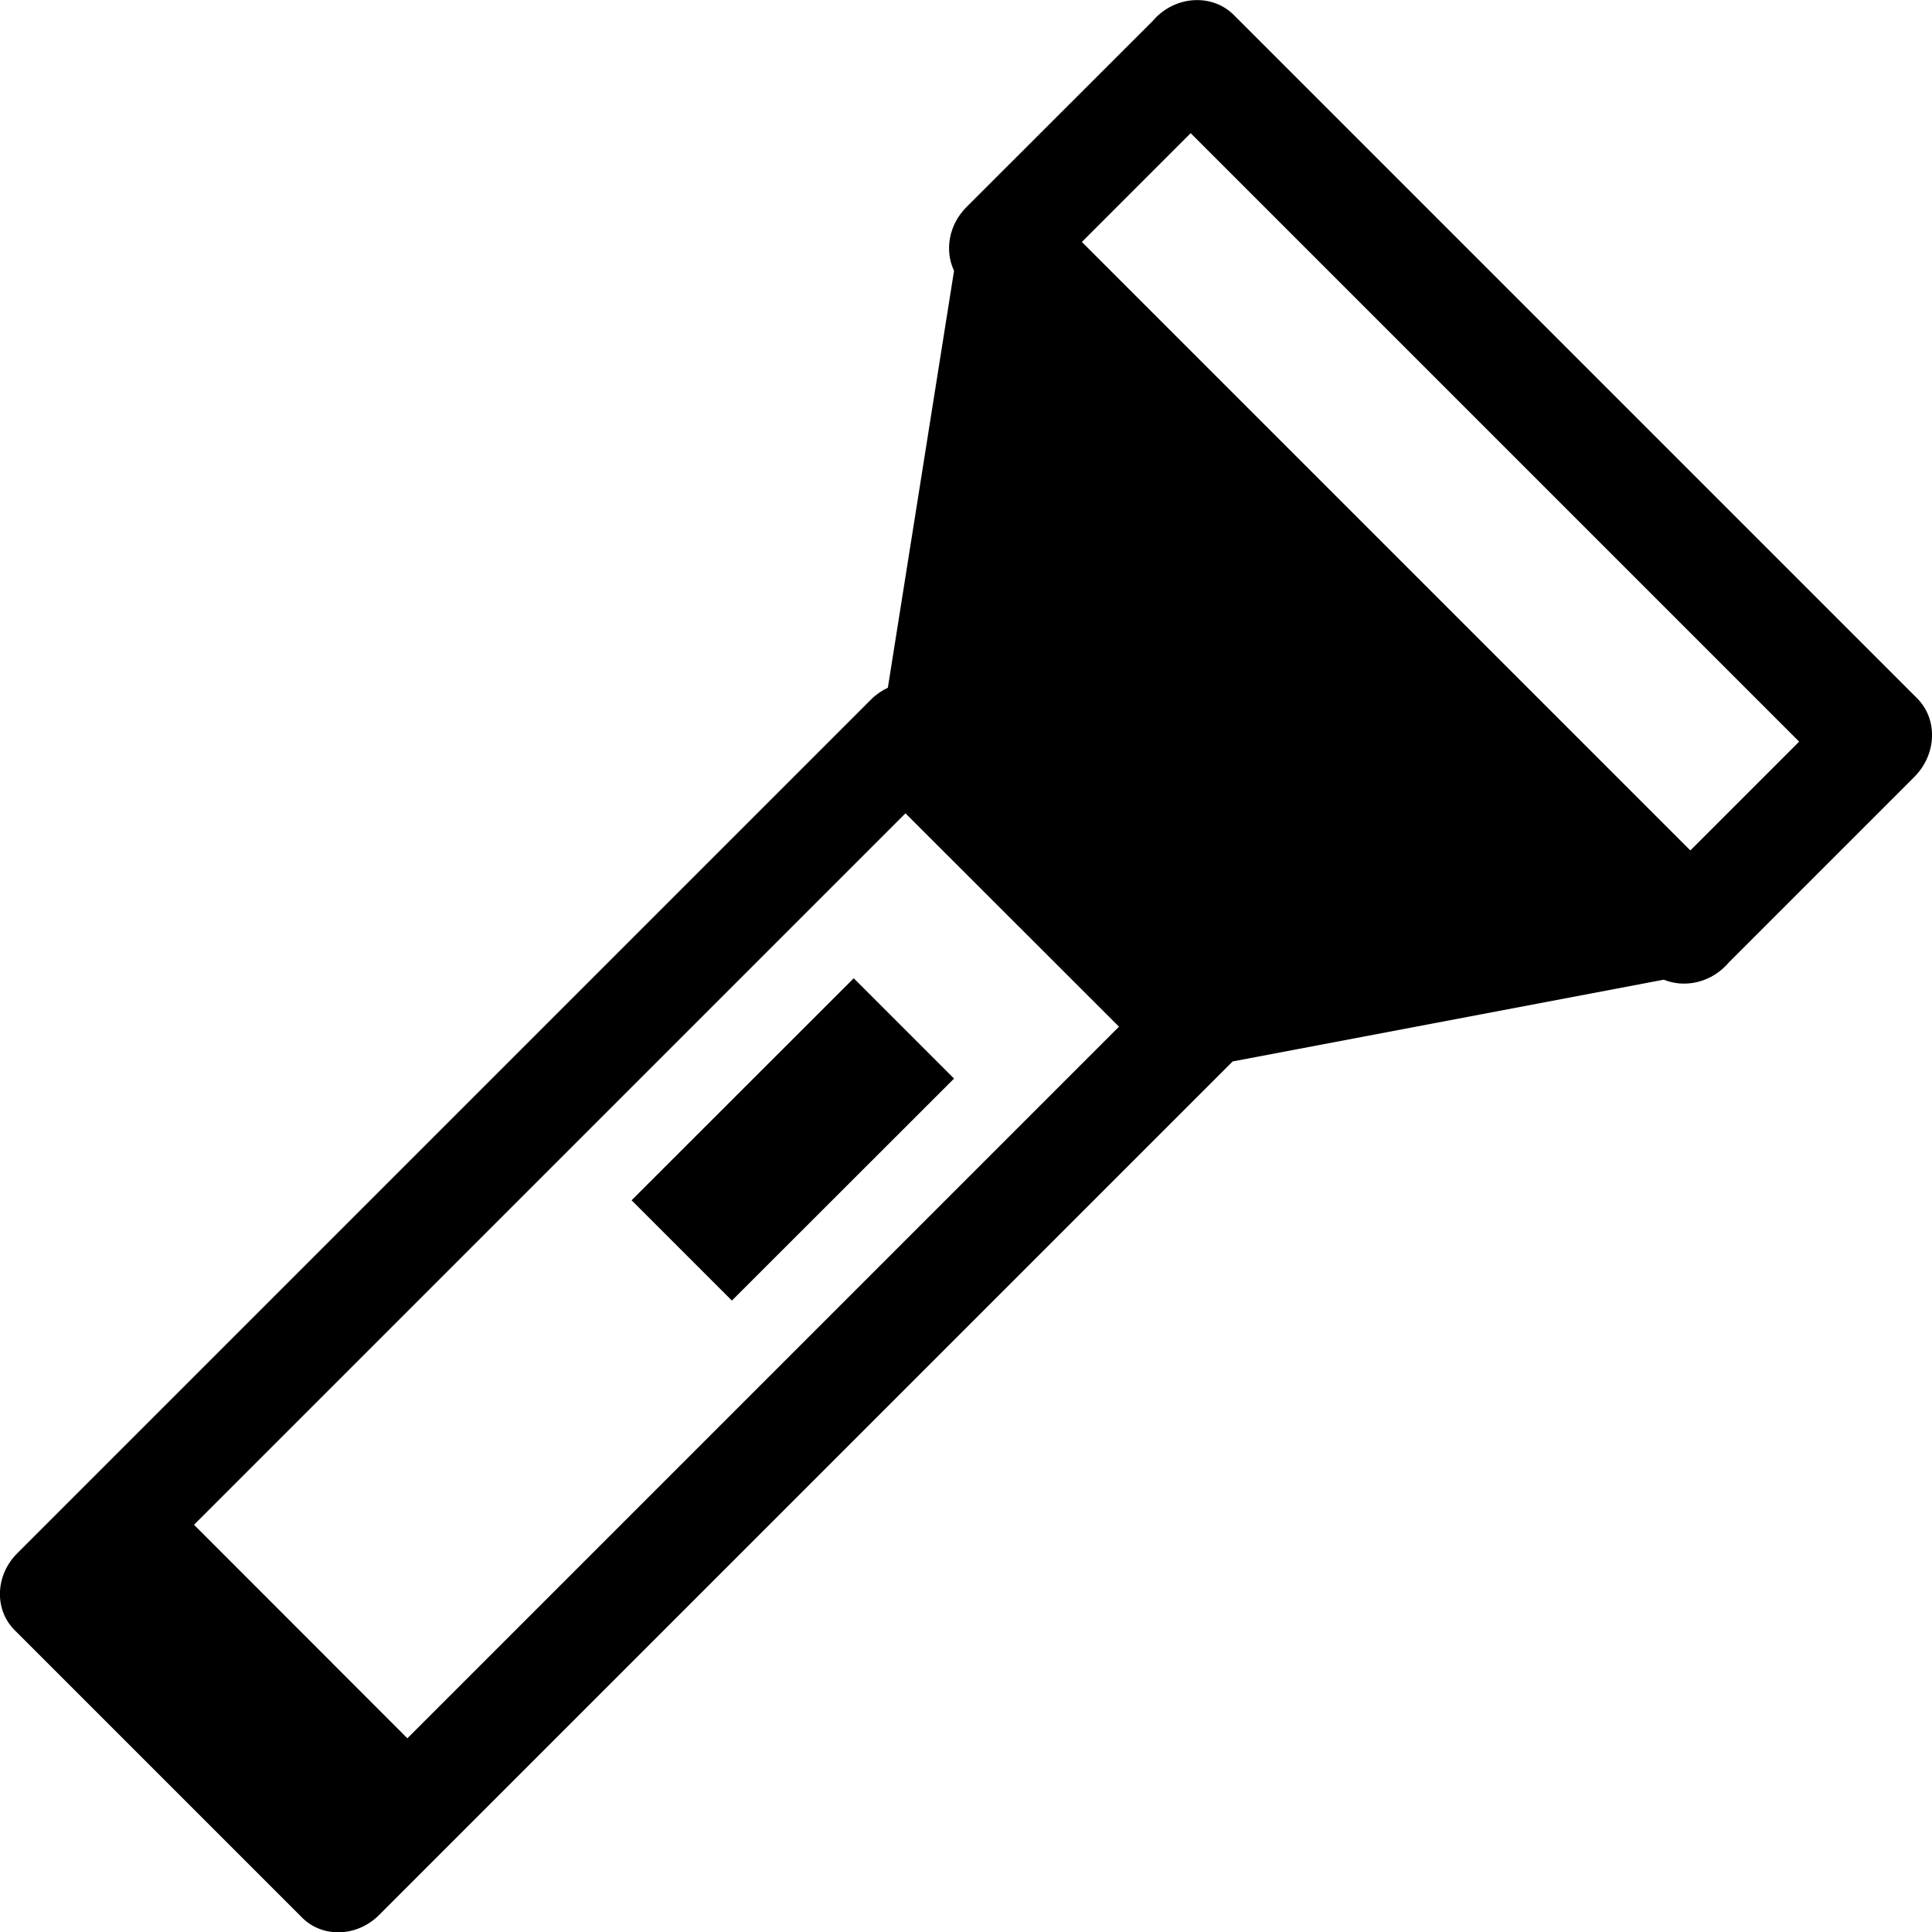 <?xml version="1.0" encoding="utf-8"?><svg version="1.1" id="Layer_1" xmlns="http://www.w3.org/2000/svg" xmlns:xlink="http://www.w3.org/1999/xlink" x="0px" y="0px" viewBox="0 0 122.88 122.89" style="enable-background:new 0 0 122.88 122.89" xml:space="preserve"><g><path d="M121.95,44.43L78.47,0.95c-1.32-1.32-3.55-1.25-4.96,0.17c-0.08,0.08-0.15,0.16-0.22,0.24L61.47,13.17 c-1.13,1.13-1.4,2.77-0.79,4.05l-4.21,26.52c-0.38,0.18-0.75,0.43-1.07,0.75L1.09,98.8c-1.39,1.39-1.47,3.57-0.16,4.88l18.29,18.29 c1.3,1.3,3.48,1.23,4.88-0.16l54.3-54.3l27.42-5.2c1.27,0.52,2.83,0.23,3.92-0.86c0.07-0.07,0.15-0.15,0.21-0.23l11.82-11.82 C123.18,47.97,123.26,45.76,121.95,44.43L121.95,44.43L121.95,44.43z M25.91,110.56L12.34,96.98l45.25-45.25L71.17,65.3 L25.91,110.56L25.91,110.56z M60.68,68.6l-6.38-6.38L40.17,76.34l6.38,6.38L60.68,68.6L60.68,68.6z M75.73,8.47l38.7,38.7 l-6.92,6.92l-38.7-38.7L75.73,8.47L75.73,8.47z"/></g></svg>